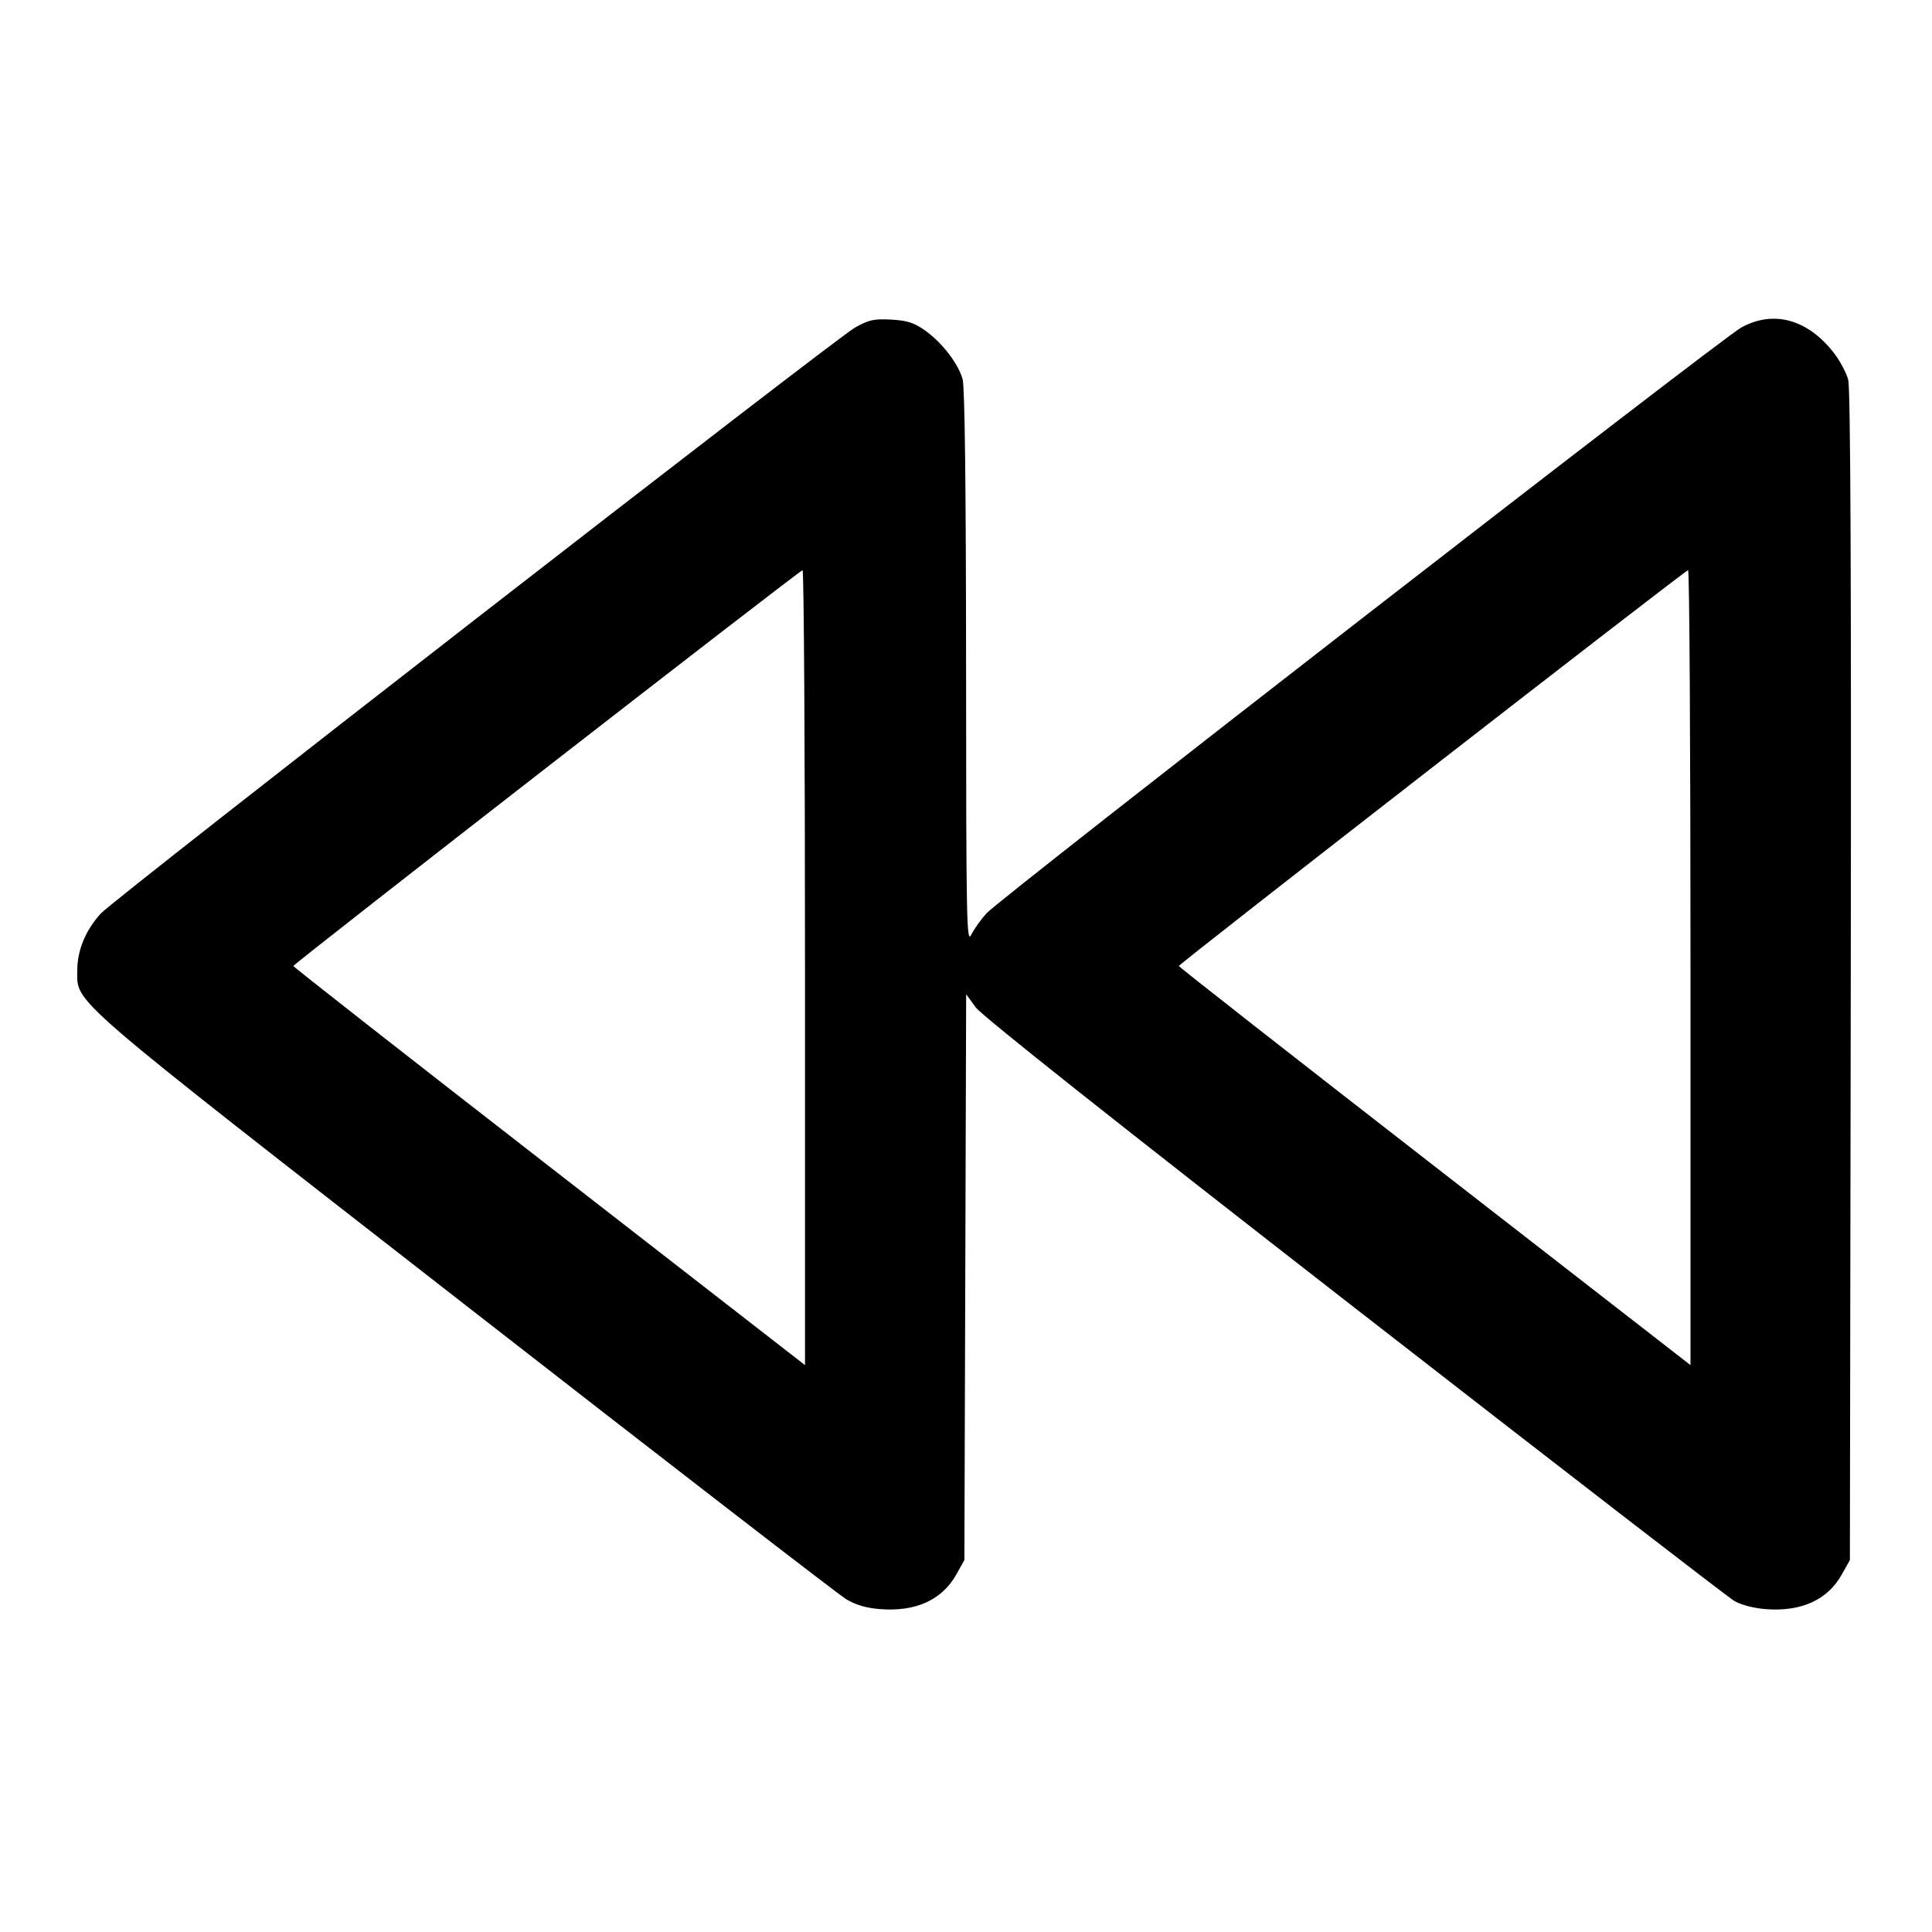 <svg fill="none" stroke="currentColor" stroke-linecap="round" stroke-linejoin="round" stroke-width="2" viewBox="0 0 24 24" xmlns="http://www.w3.org/2000/svg"><path d="M10.620 4.070 C 10.362 4.217,1.421 11.163,1.253 11.347 C 1.063 11.555,0.960 11.805,0.960 12.055 C 0.960 12.472,0.783 12.319,5.780 16.211 C 8.288 18.165,10.417 19.809,10.512 19.866 C 10.629 19.937,10.762 19.976,10.932 19.989 C 11.375 20.024,11.702 19.876,11.880 19.558 L 11.980 19.380 11.991 15.865 L 12.002 12.351 12.120 12.513 C 12.195 12.617,13.885 13.957,16.819 16.239 C 19.339 18.199,21.464 19.841,21.542 19.886 C 21.626 19.936,21.782 19.977,21.931 19.989 C 22.375 20.024,22.702 19.876,22.880 19.558 L 22.980 19.380 22.991 12.126 C 22.998 7.196,22.988 4.823,22.959 4.718 C 22.937 4.633,22.859 4.487,22.788 4.393 C 22.463 3.968,22.036 3.847,21.633 4.067 C 21.379 4.206,12.436 11.147,12.254 11.346 C 12.185 11.422,12.100 11.542,12.065 11.612 C 12.007 11.730,12.002 11.461,12.001 8.300 C 12.000 6.056,11.985 4.808,11.958 4.711 C 11.904 4.516,11.700 4.252,11.488 4.103 C 11.353 4.008,11.268 3.981,11.069 3.970 C 10.855 3.959,10.792 3.973,10.620 4.070 M10.000 12.019 L 10.000 16.958 6.822 14.489 C 5.073 13.131,3.644 12.011,3.644 12.000 C 3.645 11.973,9.932 7.086,9.970 7.083 C 9.986 7.081,10.000 9.303,10.000 12.019 M21.000 12.019 L 21.000 16.958 17.822 14.489 C 16.073 13.131,14.644 12.011,14.644 12.000 C 14.645 11.973,20.932 7.086,20.970 7.083 C 20.987 7.081,21.000 9.303,21.000 12.019 " stroke="none" fill-rule="evenodd" fill="black"></path></svg>